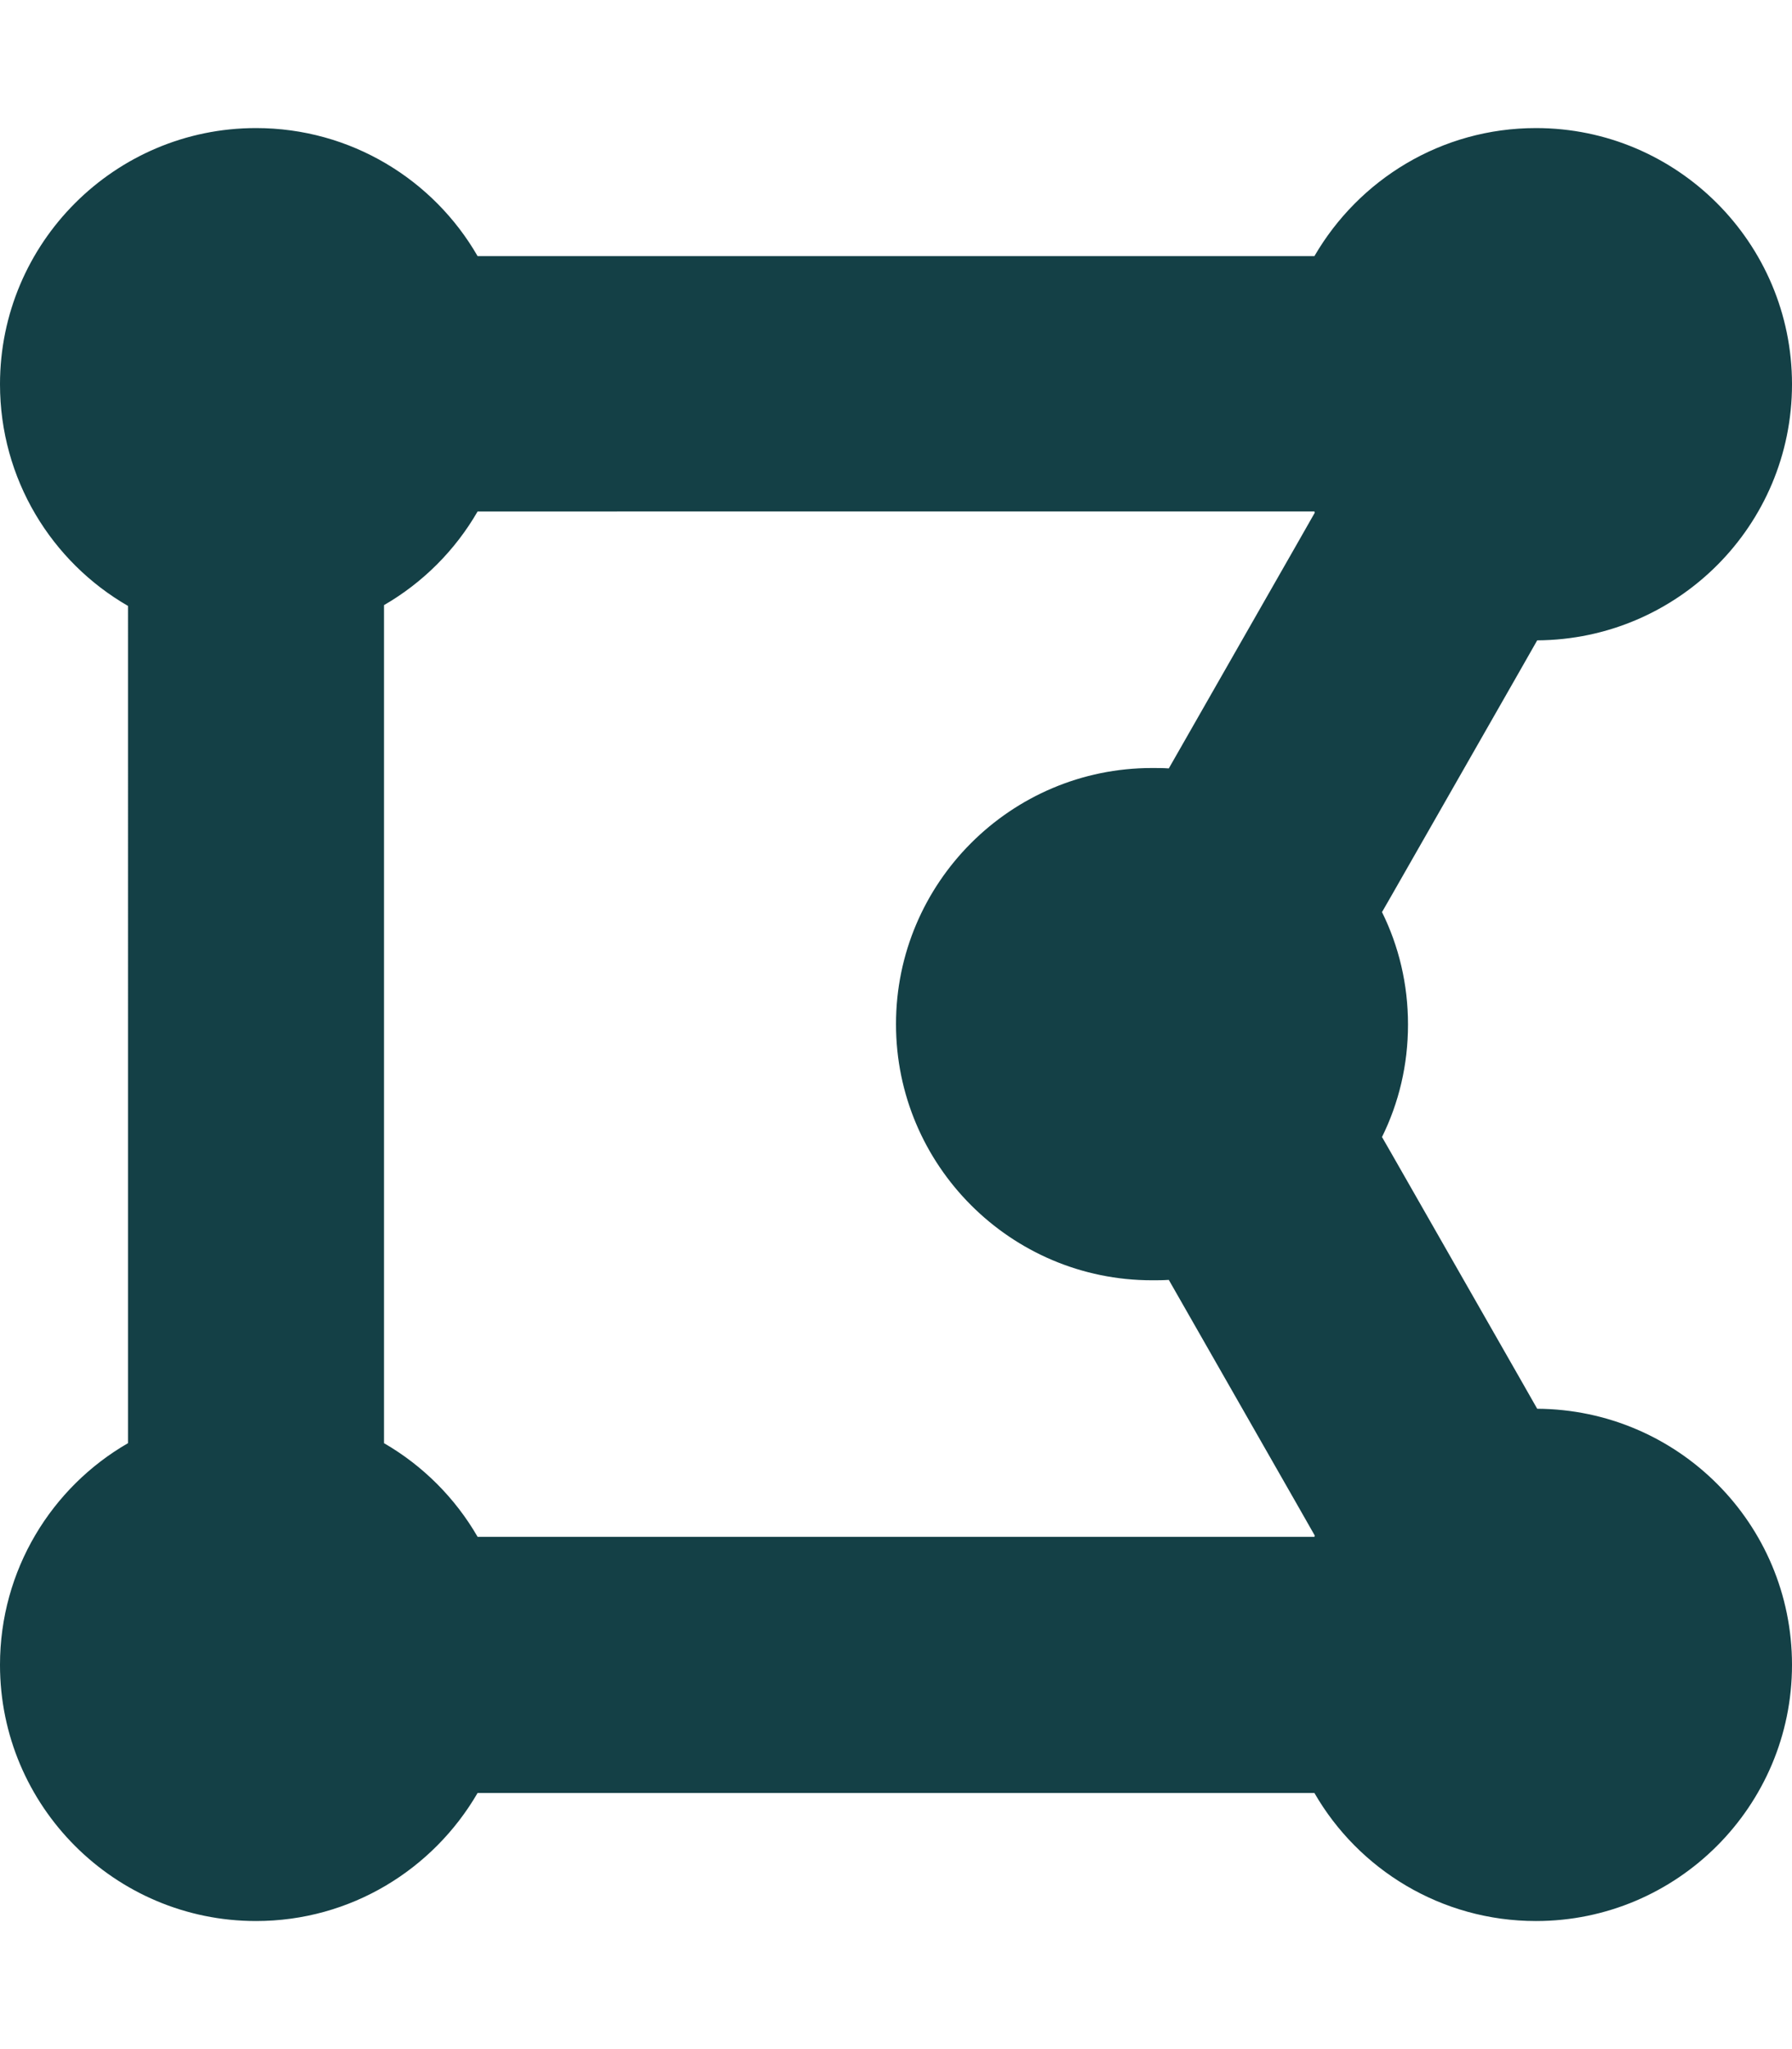 <svg xmlns="http://www.w3.org/2000/svg" viewBox="0 0 448 512">
  <path
    d="M96 151.4V360.6c9.7 5.6 17.8 13.7 23.4 23.4H328.6c0-.1 .1-.2 .1-.3l-4.5-7.9-32-56 0 0c-1.4 .1-2.8 .1-4.2 .1c-35.3 0-64-28.7-64-64s28.7-64 64-64c1.4 0 2.8 0 4.2 .1l0 0 32-56 4.5-7.9-.1-.3H119.4c-5.6 9.7-13.7 17.8-23.4 23.4zM384.3 352c35.2 .2 63.7 28.7 63.7 64c0 35.3-28.7 64-64 64c-23.7 0-44.4-12.9-55.4-32H119.4c-11.1 19.1-31.7 32-55.4 32c-35.3 0-64-28.7-64-64c0-23.7 12.9-44.4 32-55.4V151.4C12.9 140.4 0 119.7 0 96C0 60.7 28.7 32 64 32c23.7 0 44.4 12.9 55.4 32H328.6c11.1-19.1 31.7-32 55.4-32c35.3 0 64 28.7 64 64c0 35.3-28.5 63.8-63.7 64l-4.5 7.9-32 56-2.3 4c4.2 8.5 6.5 18 6.5 28.1s-2.3 19.6-6.5 28.1l2.3 4 32 56 4.5 7.9z"
    fill="#144046"></path>
</svg>